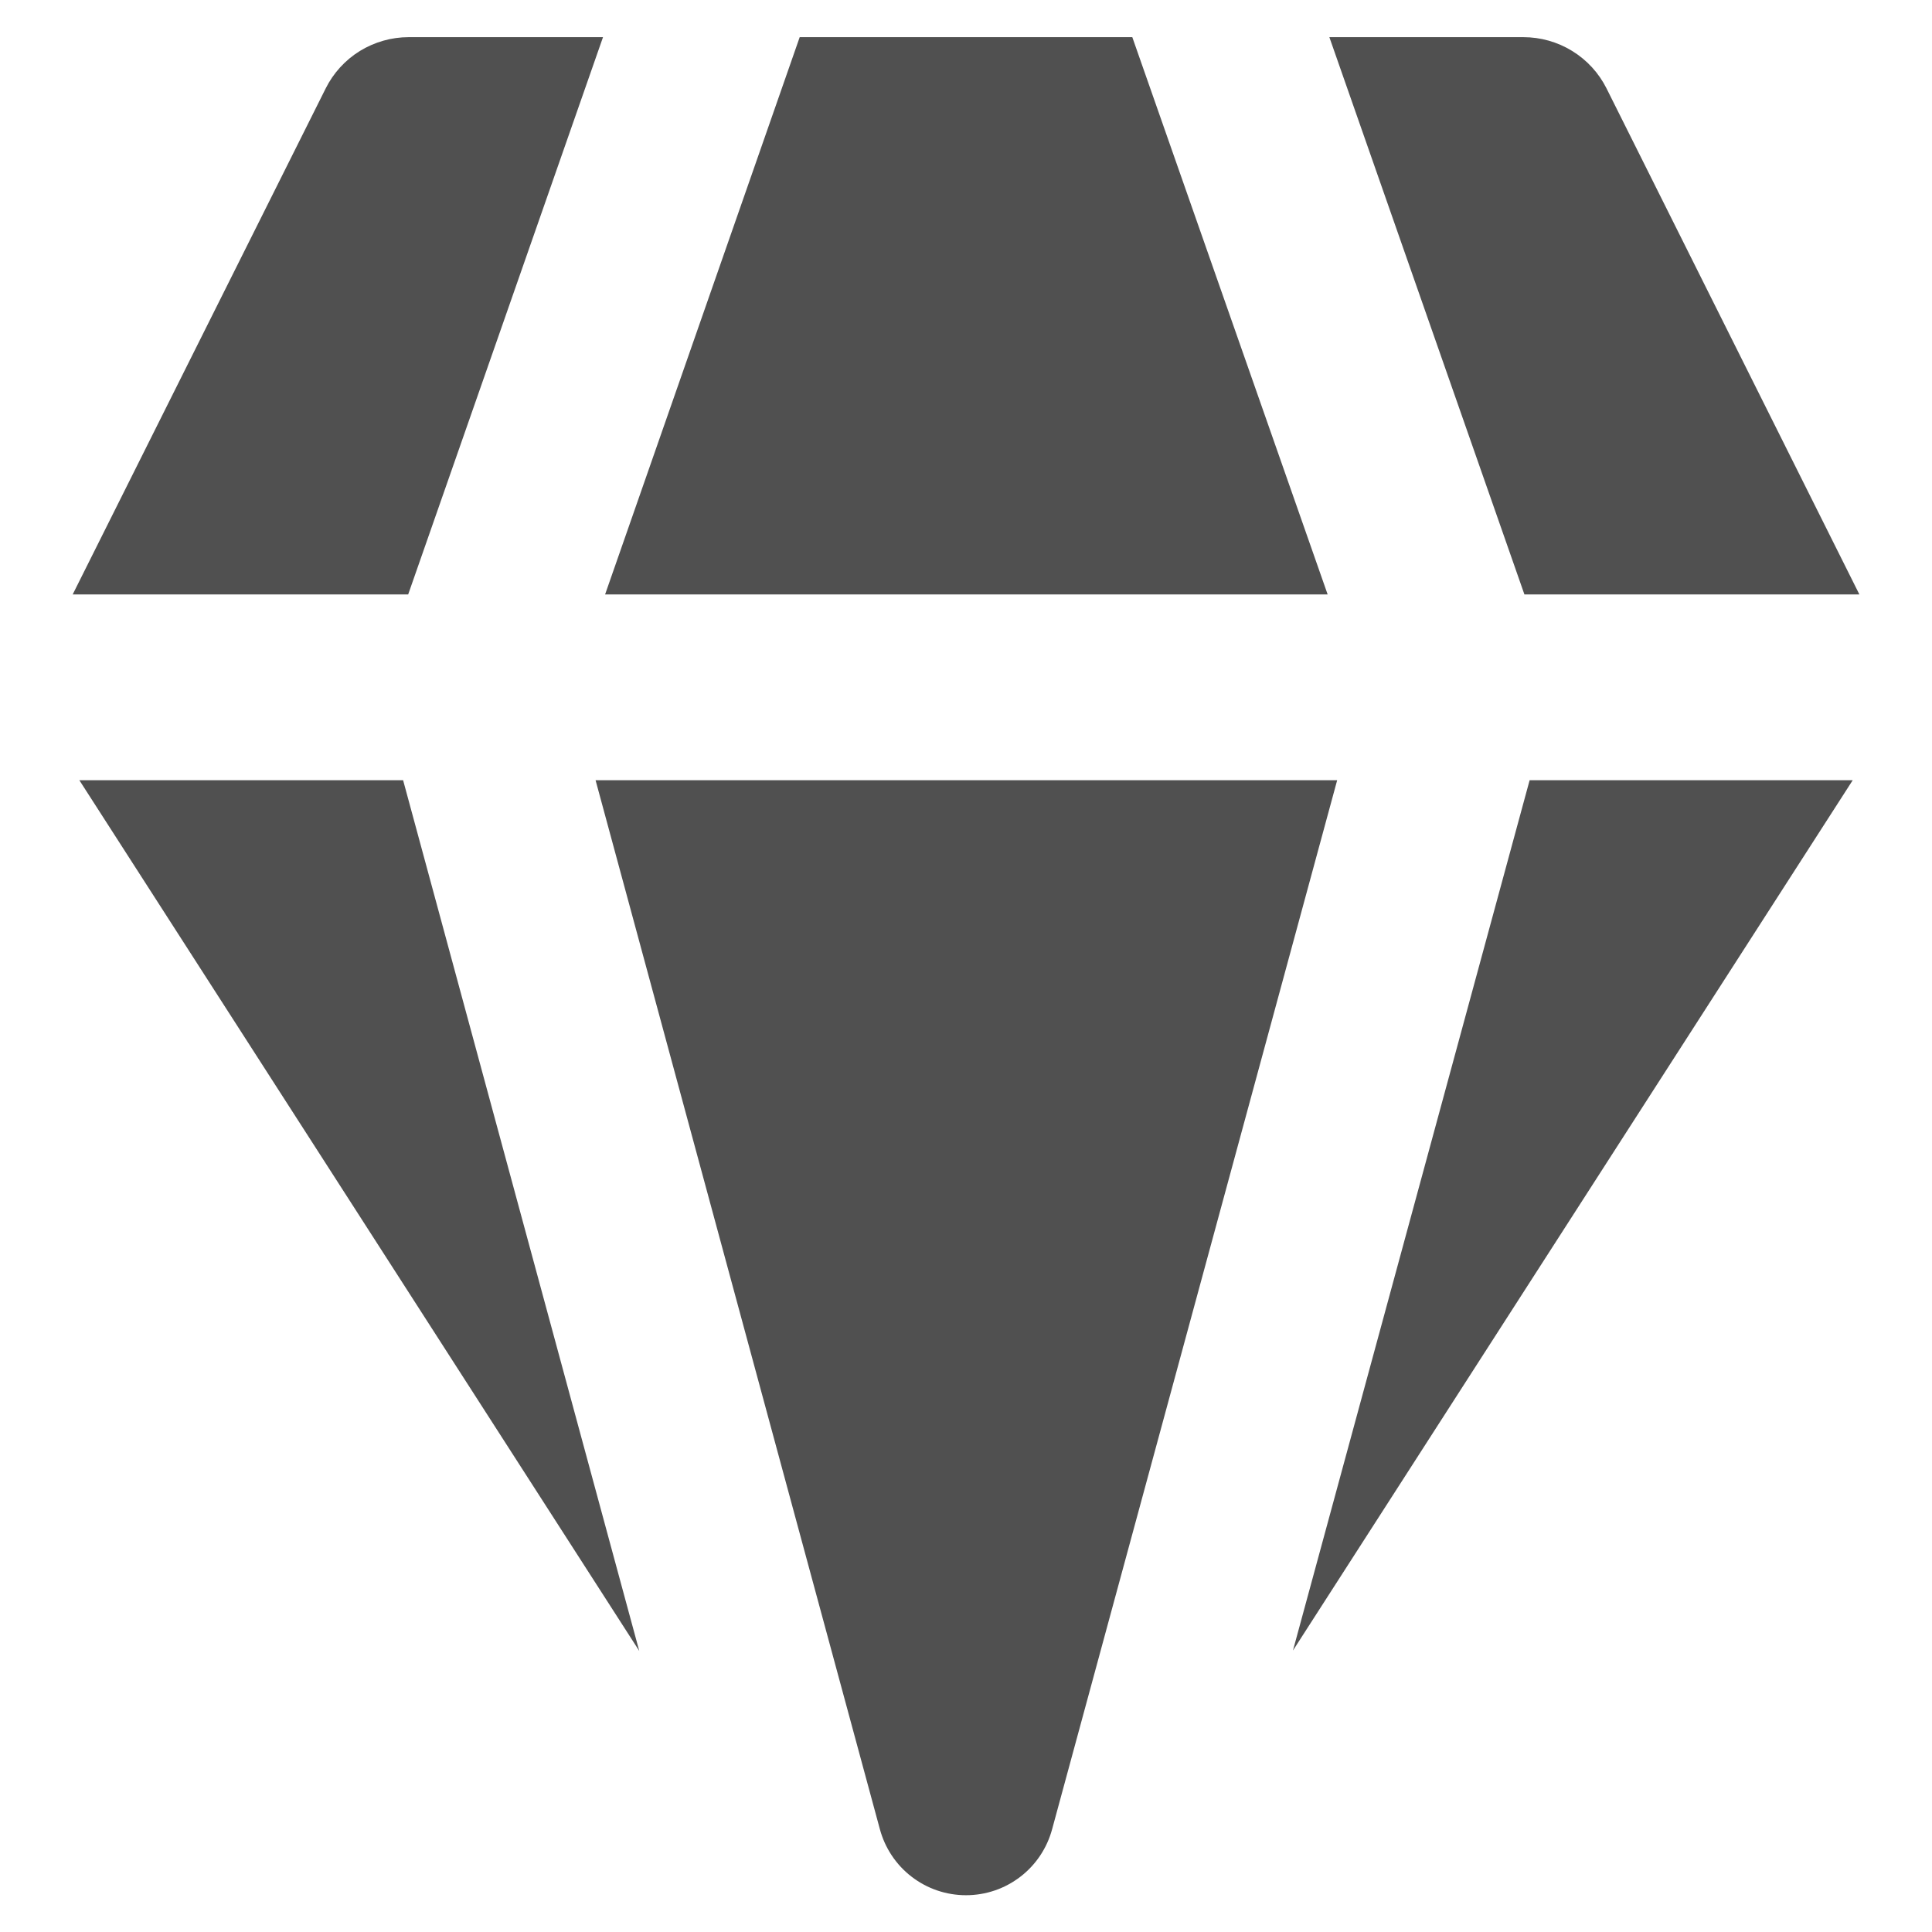<svg width="26" height="26" viewBox="0 0 26 26" fill="none" xmlns="http://www.w3.org/2000/svg">
<path d="M5.5 0.5H8.115L5.493 8H0.978L4.383 1.19C4.486 0.983 4.646 0.808 4.843 0.686C5.041 0.565 5.268 0.5 5.5 0.5ZM1.068 10.5L8.603 22.218L5.425 10.5H1.068ZM8.015 10.5L11.84 24.613C11.908 24.868 12.058 25.095 12.268 25.256C12.478 25.418 12.735 25.505 13 25.505C13.265 25.505 13.522 25.418 13.732 25.256C13.942 25.095 14.092 24.868 14.16 24.613L17.995 10.5H8.015ZM20.585 10.5L17.4 22.212L24.933 10.5H20.582H20.585ZM25.023 8H20.515L17.89 0.5H20.5C20.732 0.5 20.96 0.564 21.158 0.686C21.356 0.808 21.516 0.982 21.62 1.19L25.023 8ZM17.867 8H8.143L10.762 0.5H15.238L17.867 8Z" fill="#505050"/>
</svg>

